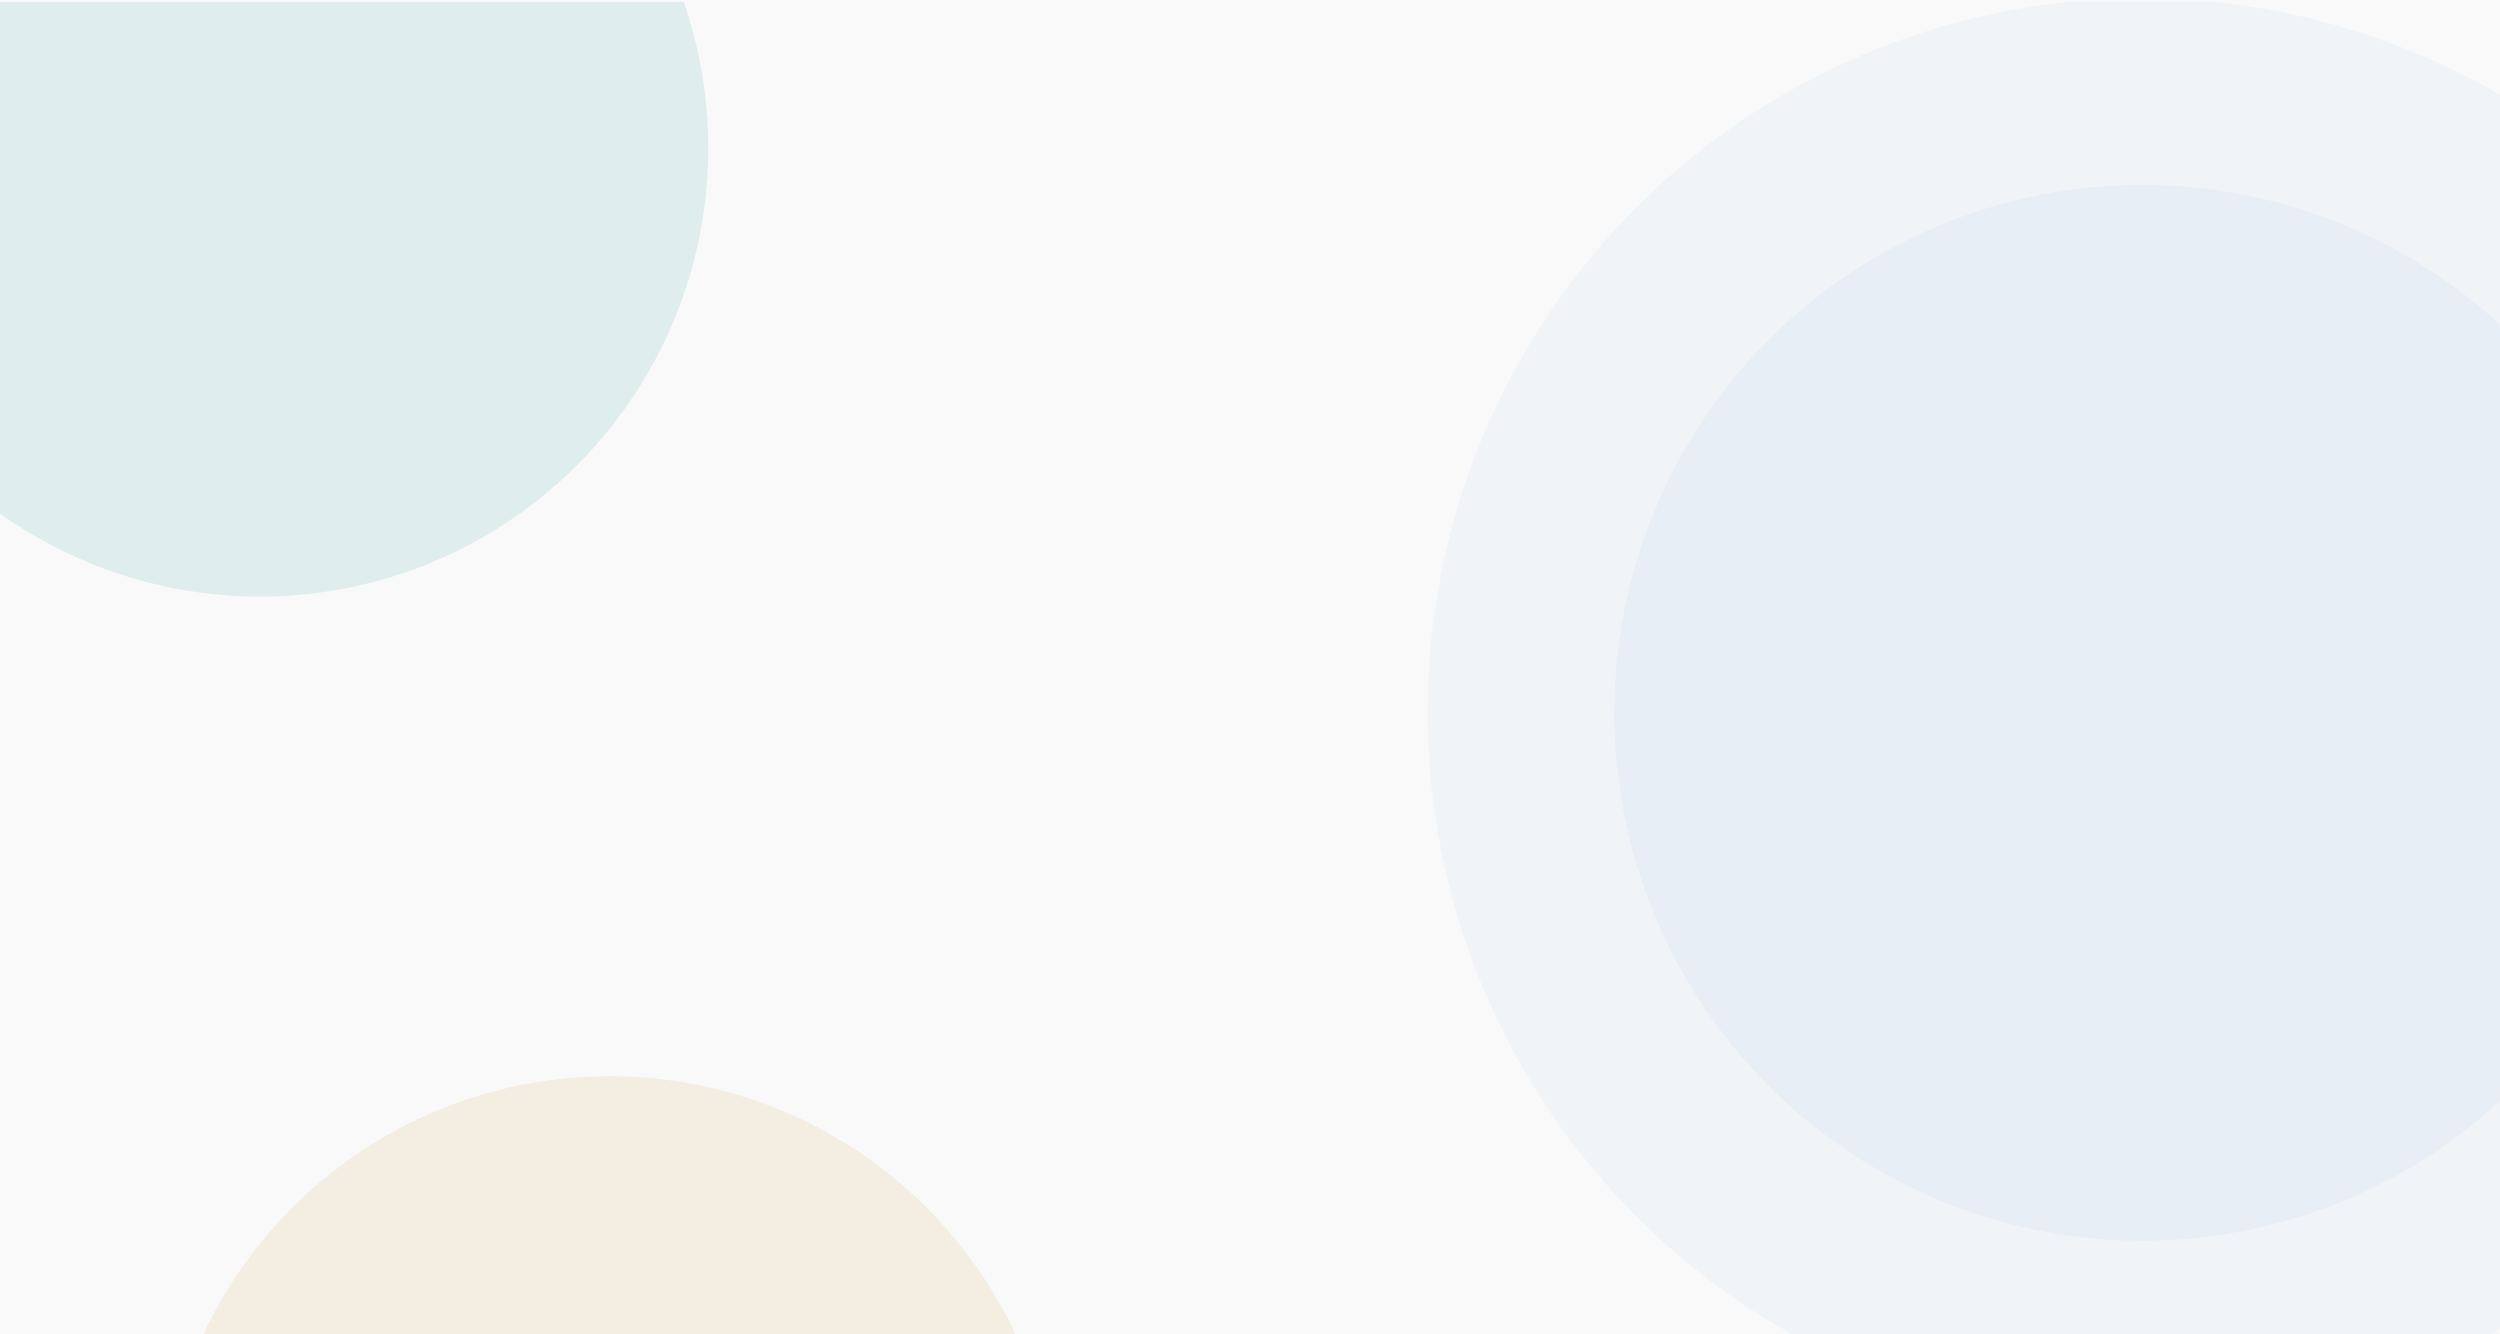 <?xml version="1.0" encoding="UTF-8" standalone="no"?>
<svg
   width="100%"
   height="100%"
   viewBox="0 0 1366 729"
   version="1.1"
   id="svg301"
   preserveAspectRatio="none"
   xmlns="http://www.w3.org/2000/svg"
   xmlns:svg="http://www.w3.org/2000/svg">
  <defs
     id="defs292">
    <clipPath
       id="clip-path">
      <rect
         id="Rectangle_257"
         data-name="Rectangle 257"
         width="1366"
         height="728"
         fill="#fff"
         stroke="#707070"
         stroke-width="1" />
    </clipPath>
  </defs>
  <g
     id="Group_478"
     data-name="Group 478"
     transform="translate(0 1)">
    <rect
       id="Rectangle_286"
       data-name="Rectangle 286"
       width="1366"
       height="729"
       transform="translate(0 -1)"
       fill="#f9f9f9" />
    <g
       id="Mask_Group_5"
       data-name="Mask Group 5"
       clip-path="url(#clip-path)">
      <circle
         id="Ellipse_5"
         data-name="Ellipse 5"
         cx="390"
         cy="390"
         r="390"
         transform="translate(780 -2)"
         fill="#e0eaf3"
         opacity="0.297" />
      <circle
         id="Ellipse_6"
         data-name="Ellipse 6"
         cx="288.5"
         cy="288.5"
         r="288.5"
         transform="translate(882 100)"
         fill="#e0eaf3"
         opacity="0.493" />
      <circle
         id="Ellipse_8"
         data-name="Ellipse 8"
         cx="245"
         cy="245"
         r="245"
         transform="translate(-103 -165)"
         fill="#c5e3df"
         opacity="0.493" />
      <circle
         id="Ellipse_7"
         data-name="Ellipse 7"
         cx="245"
         cy="245"
         r="245"
         transform="translate(88 587)"
         fill="#f0e4cb"
         opacity="0.493" />
    </g>
  </g>
</svg>
